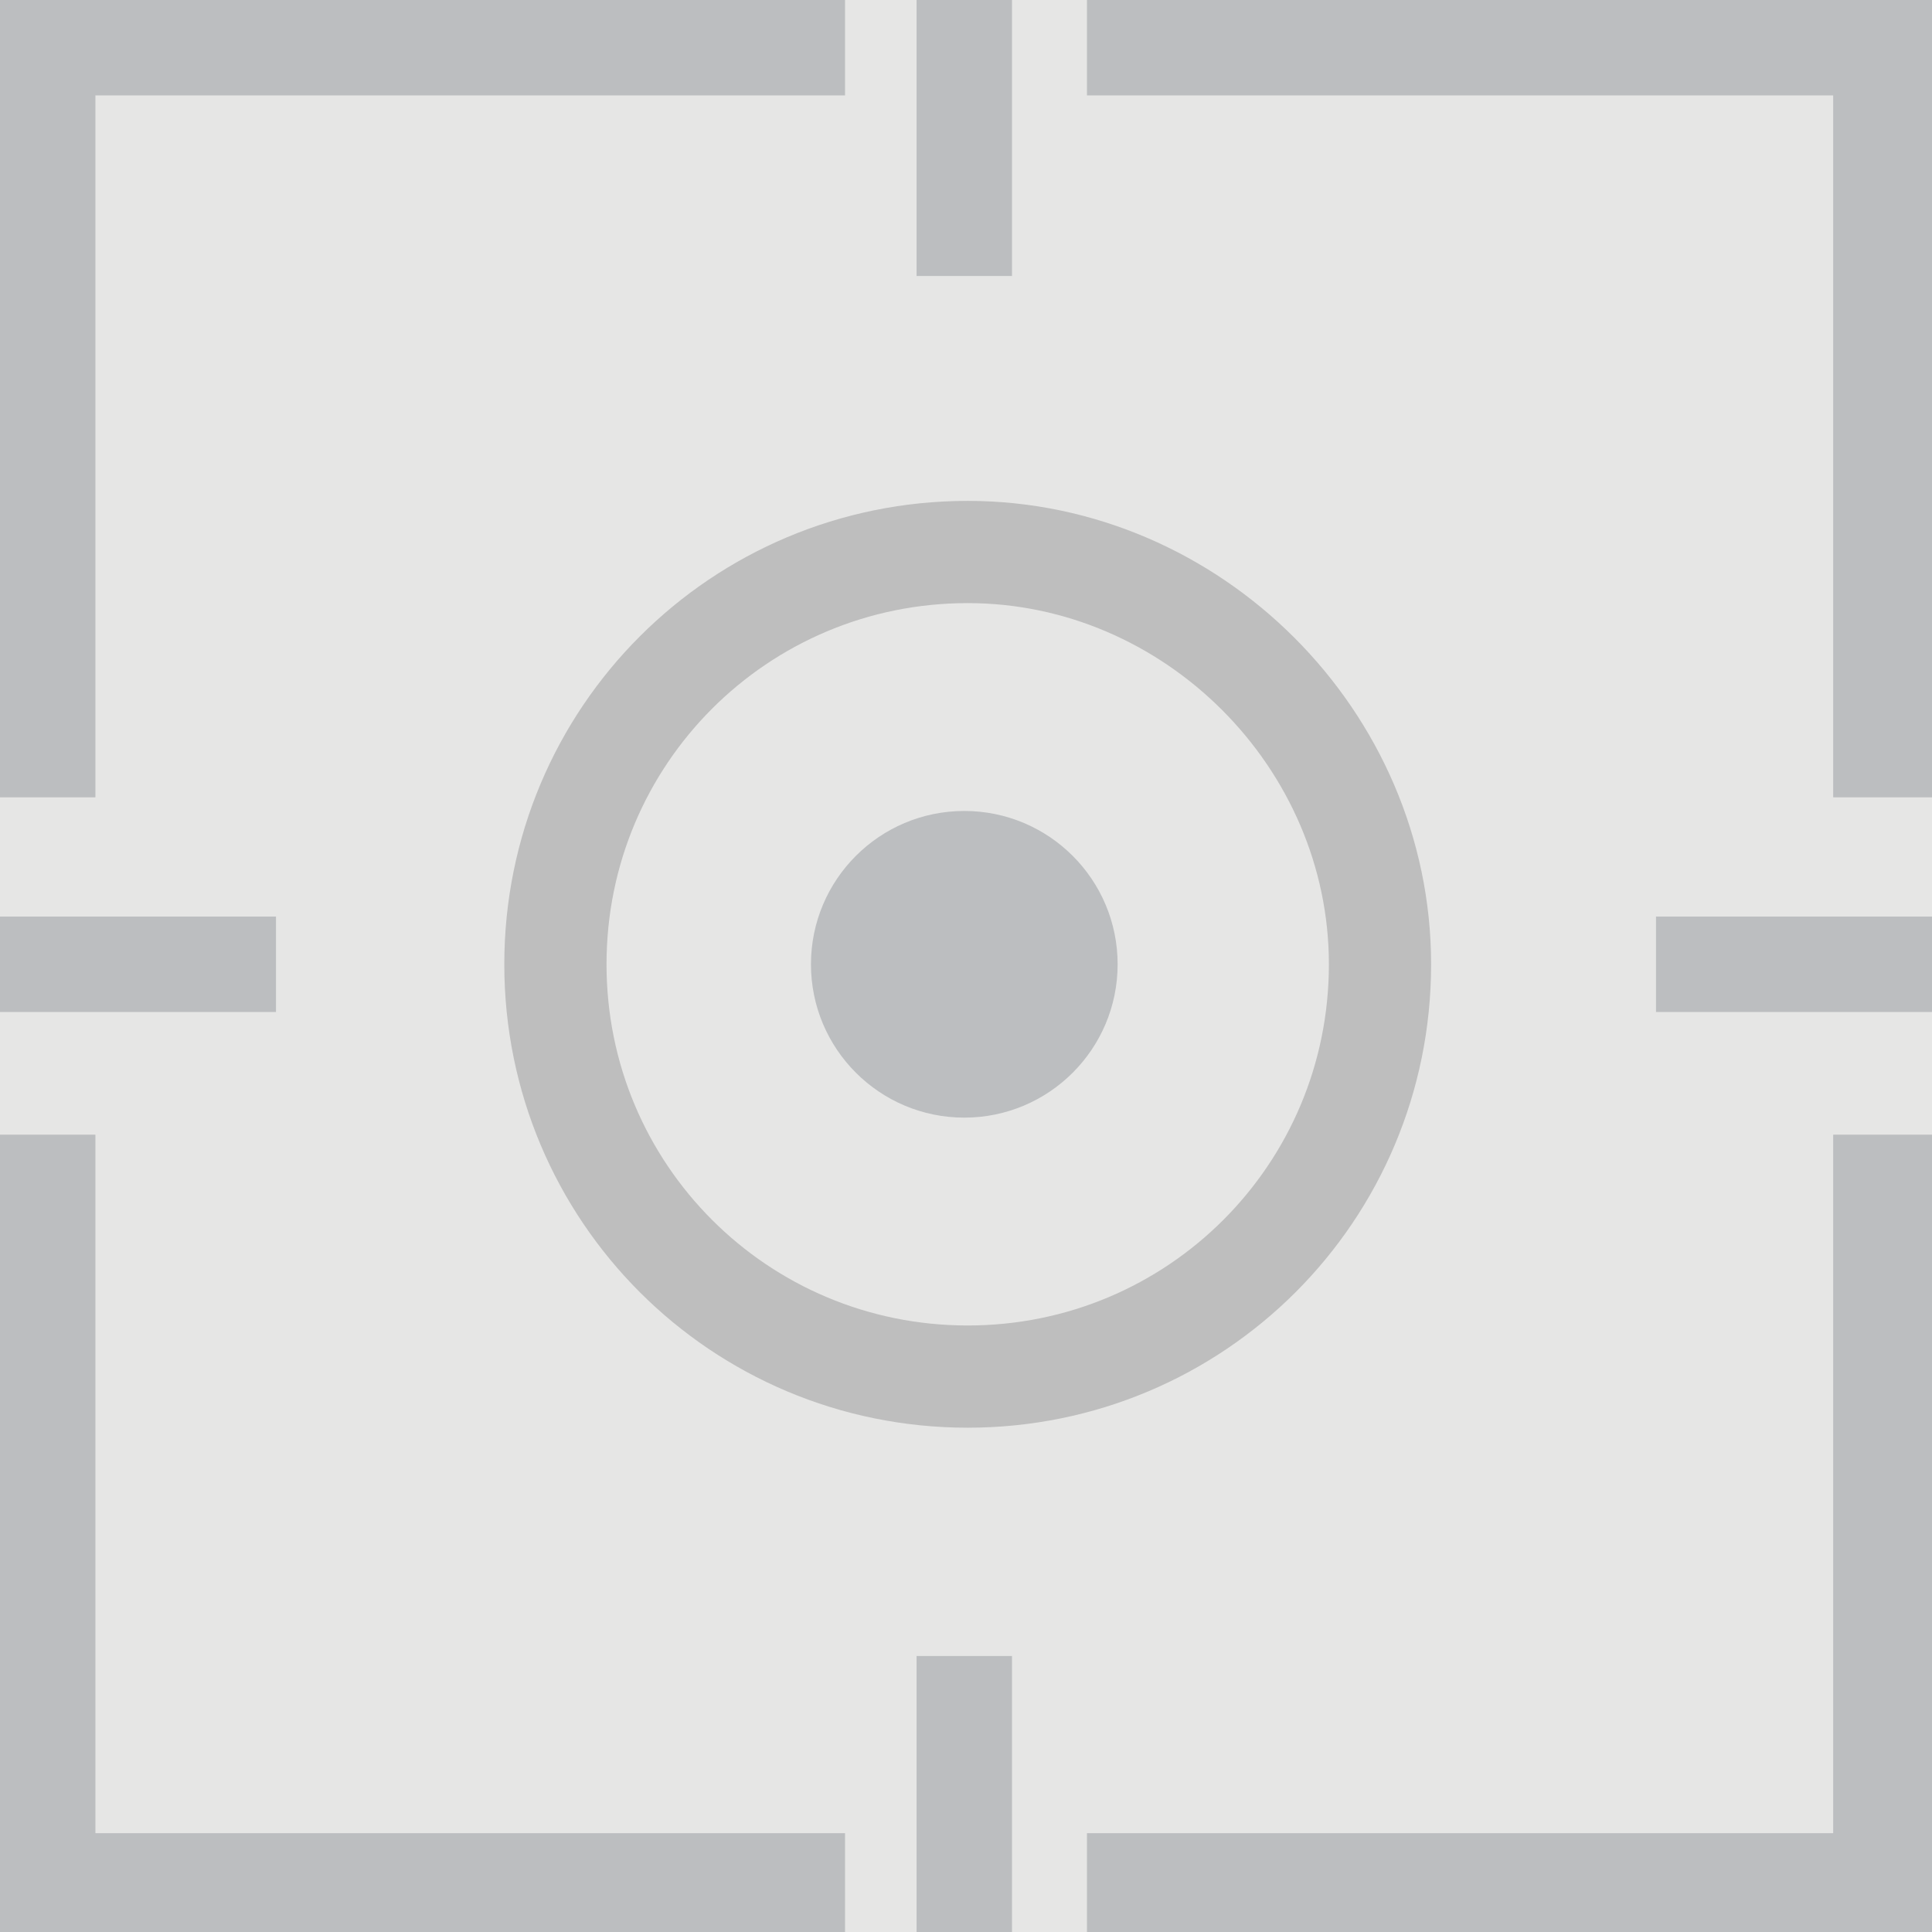 <?xml version="1.0" encoding="utf-8"?>
<!-- Generator: Adobe Illustrator 15.0.0, SVG Export Plug-In . SVG Version: 6.00 Build 0)  -->
<!DOCTYPE svg PUBLIC "-//W3C//DTD SVG 1.1//EN" "http://www.w3.org/Graphics/SVG/1.1/DTD/svg11.dtd">
<svg version="1.1" id="Layer_1" xmlns="http://www.w3.org/2000/svg" xmlns:xlink="http://www.w3.org/1999/xlink" x="0px" y="0px"
	 width="56.7px" height="56.7px" viewBox="0 0 56.7 56.7" enable-background="new 0 0 56.7 56.7" xml:space="preserve">
<g>
	<rect x="0" y="0" fill="#E6E6E5" width="56.7" height="56.7"/>
	<g>
		<circle fill="#BCBEC0" cx="28.3" cy="28.3" r="4.5"/>
		<path fill="none" stroke="#BEBEBE" stroke-width="3" stroke-miterlimit="10" d="M40.5,28.3c0,6.7-5.4,12.1-12.1,12.1
			c-6.7,0-12.1-5.4-12.1-12.1c0-6.7,5.4-12.1,12.1-12.1C35,16.2,40.5,21.7,40.5,28.3z"/>
	</g>
	<g>
		<g>
			<polygon fill="#BCBEC0" points="2.8,23.4 0,23.4 0,0 24.8,0 24.8,2.8 2.8,2.8 			"/>
		</g>
		<g>
			<polygon fill="#BCBEC0" points="24.8,56.7 0,56.7 0,33.3 2.8,33.3 2.8,53.8 24.8,53.8 			"/>
		</g>
		<g>
			<polygon fill="#BCBEC0" points="56.7,56.7 31.9,56.7 31.9,53.8 53.8,53.8 53.8,33.3 56.7,33.3 			"/>
		</g>
		<g>
			<polygon fill="#BCBEC0" points="56.7,23.4 53.8,23.4 53.8,2.8 31.9,2.8 31.9,0 56.7,0 			"/>
		</g>
	</g>
	<g>
		<rect x="26.9" y="0" fill="#BCBEC0" width="2.8" height="8.1"/>
		<rect x="26.9" y="48.6" fill="#BCBEC0" width="2.8" height="8.1"/>
	</g>
	<g>
		<rect x="48.6" y="26.9" fill="#BCBEC0" width="8.1" height="2.8"/>
		<rect x="0" y="26.9" fill="#BCBEC0" width="8.1" height="2.8"/>
	</g>
</g>
</svg>
